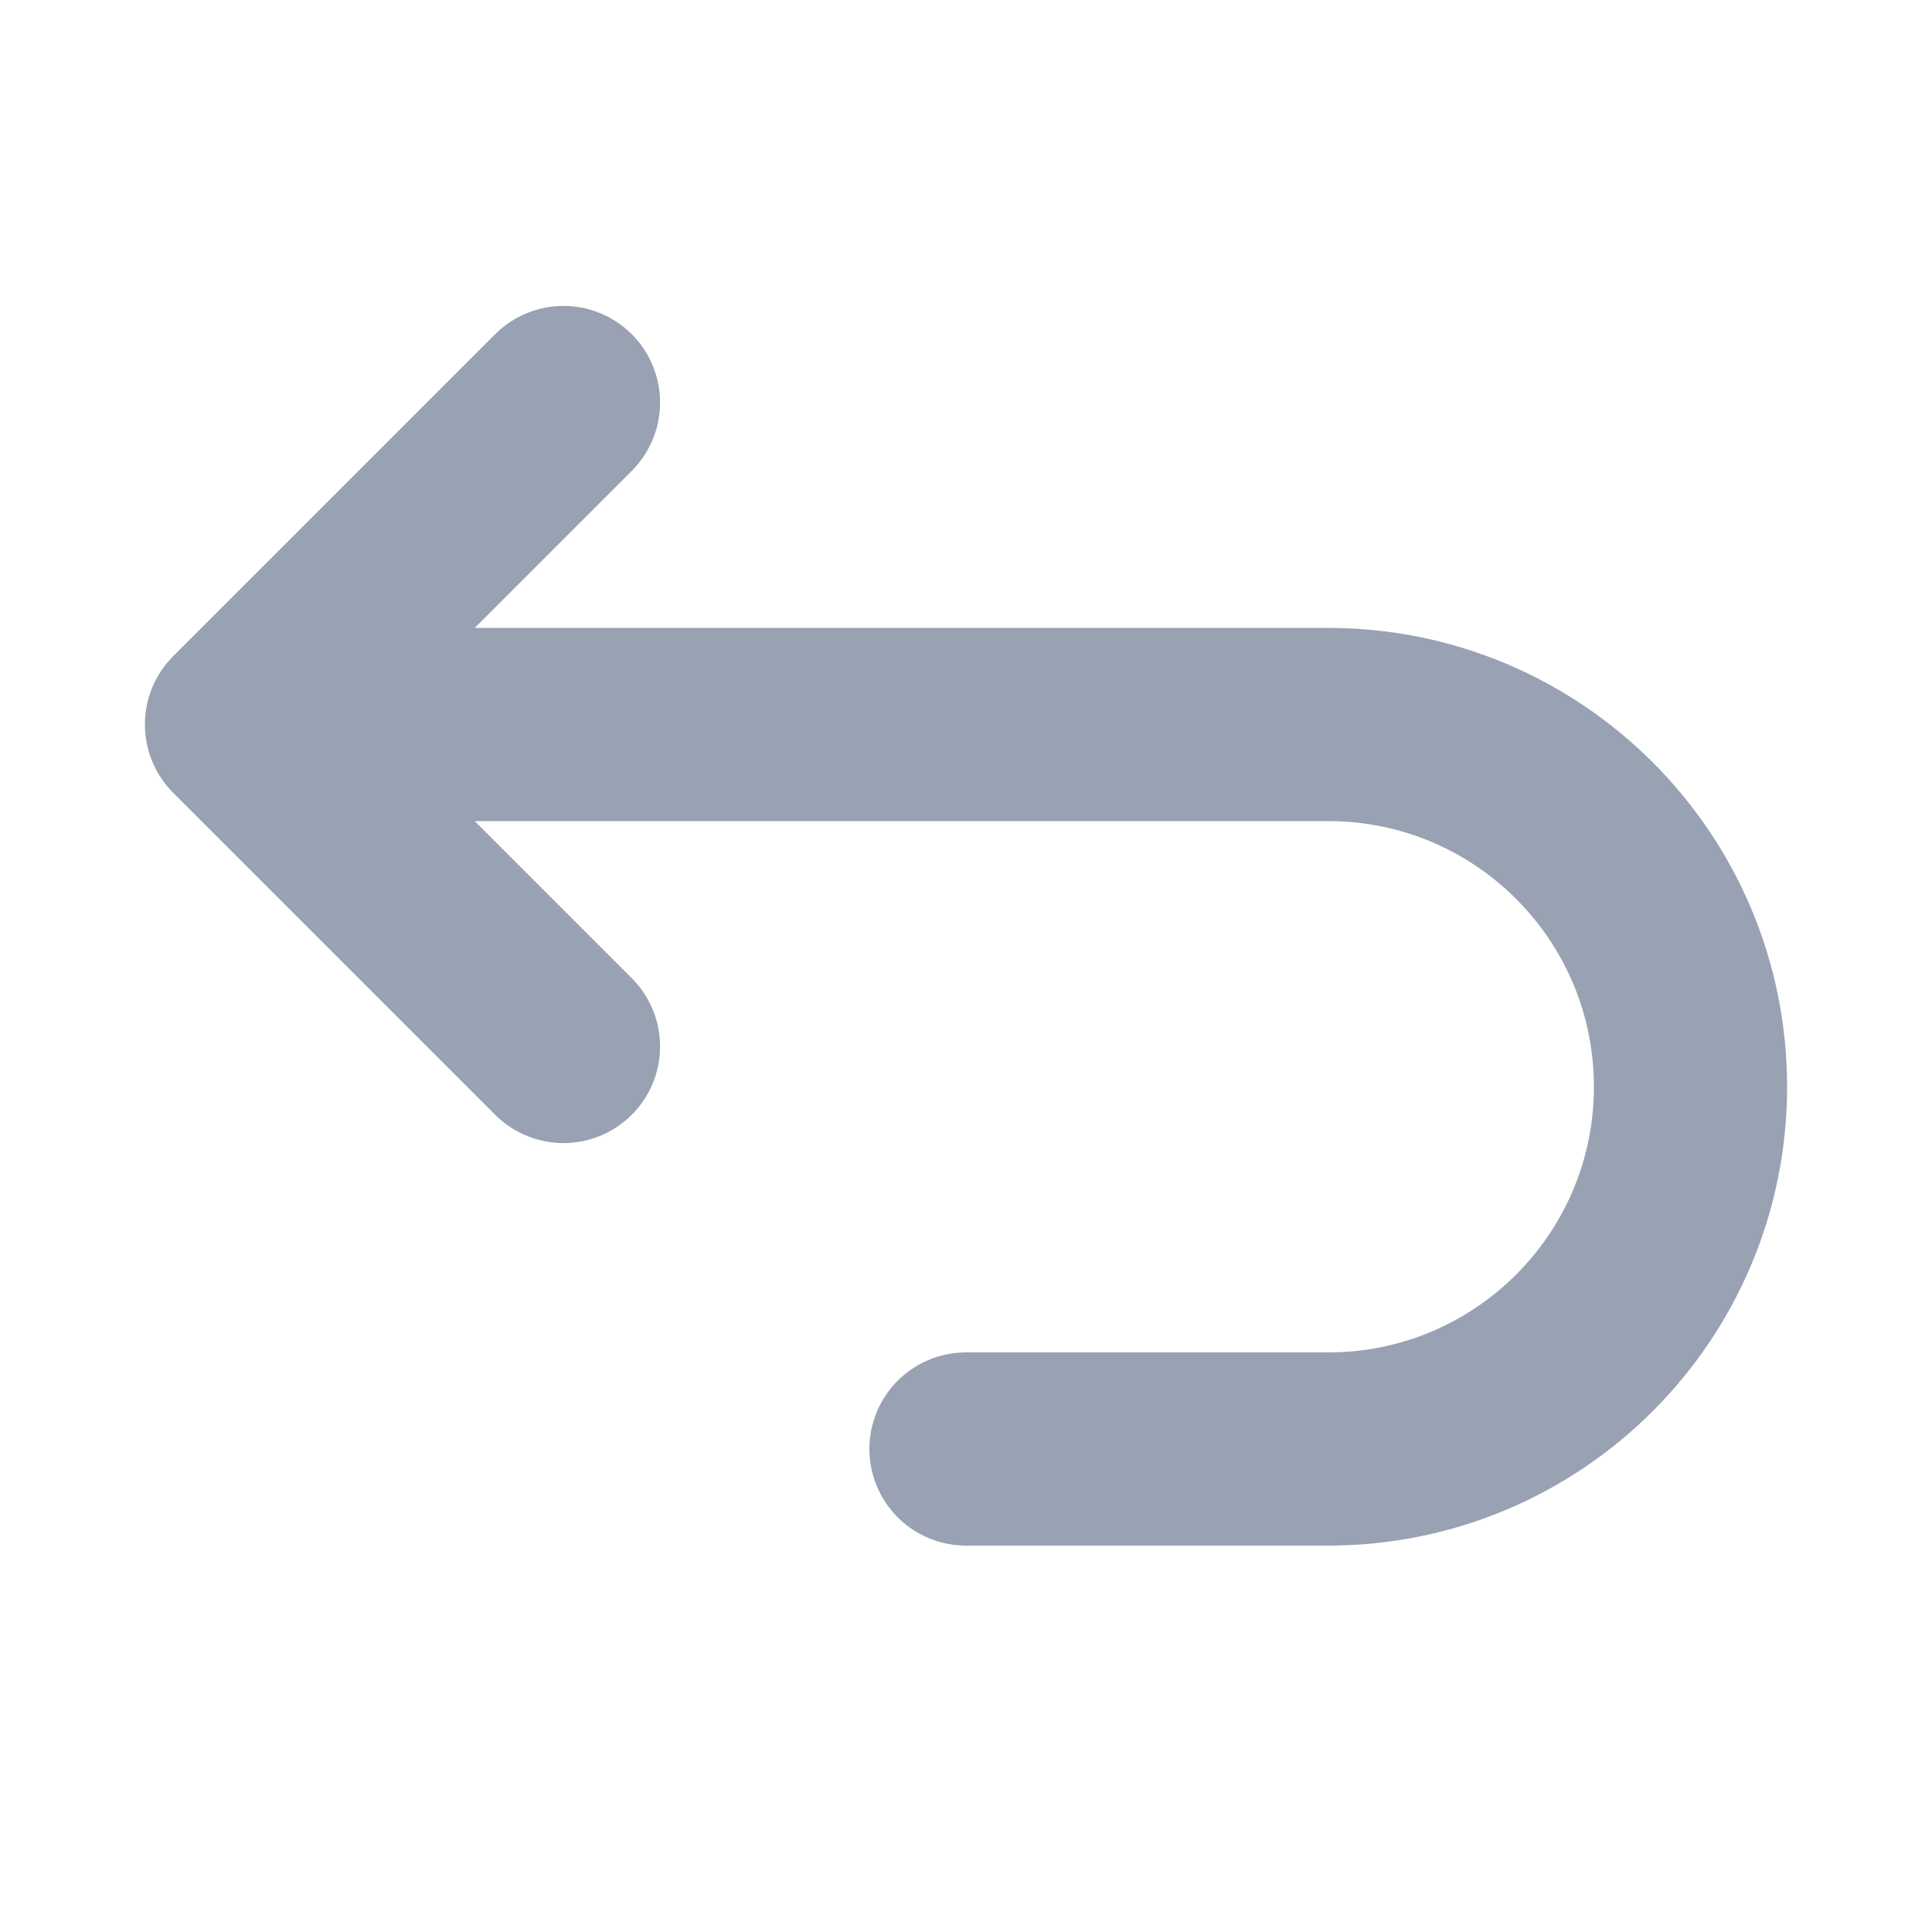 <svg xmlns="http://www.w3.org/2000/svg" width="20" height="20" viewBox="0 0 20 20" fill="none">
  <path d="M2.5 7.5H13.75C15.821 7.5 17.5 9.179 17.5 11.25C17.5 13.321 15.821 15 13.75 15H10M2.5 7.5L5.833 4.167M2.5 7.5L5.833 10.833" stroke="#98A2B3" stroke-width="2" stroke-linecap="round" stroke-linejoin="round"/>
</svg>
